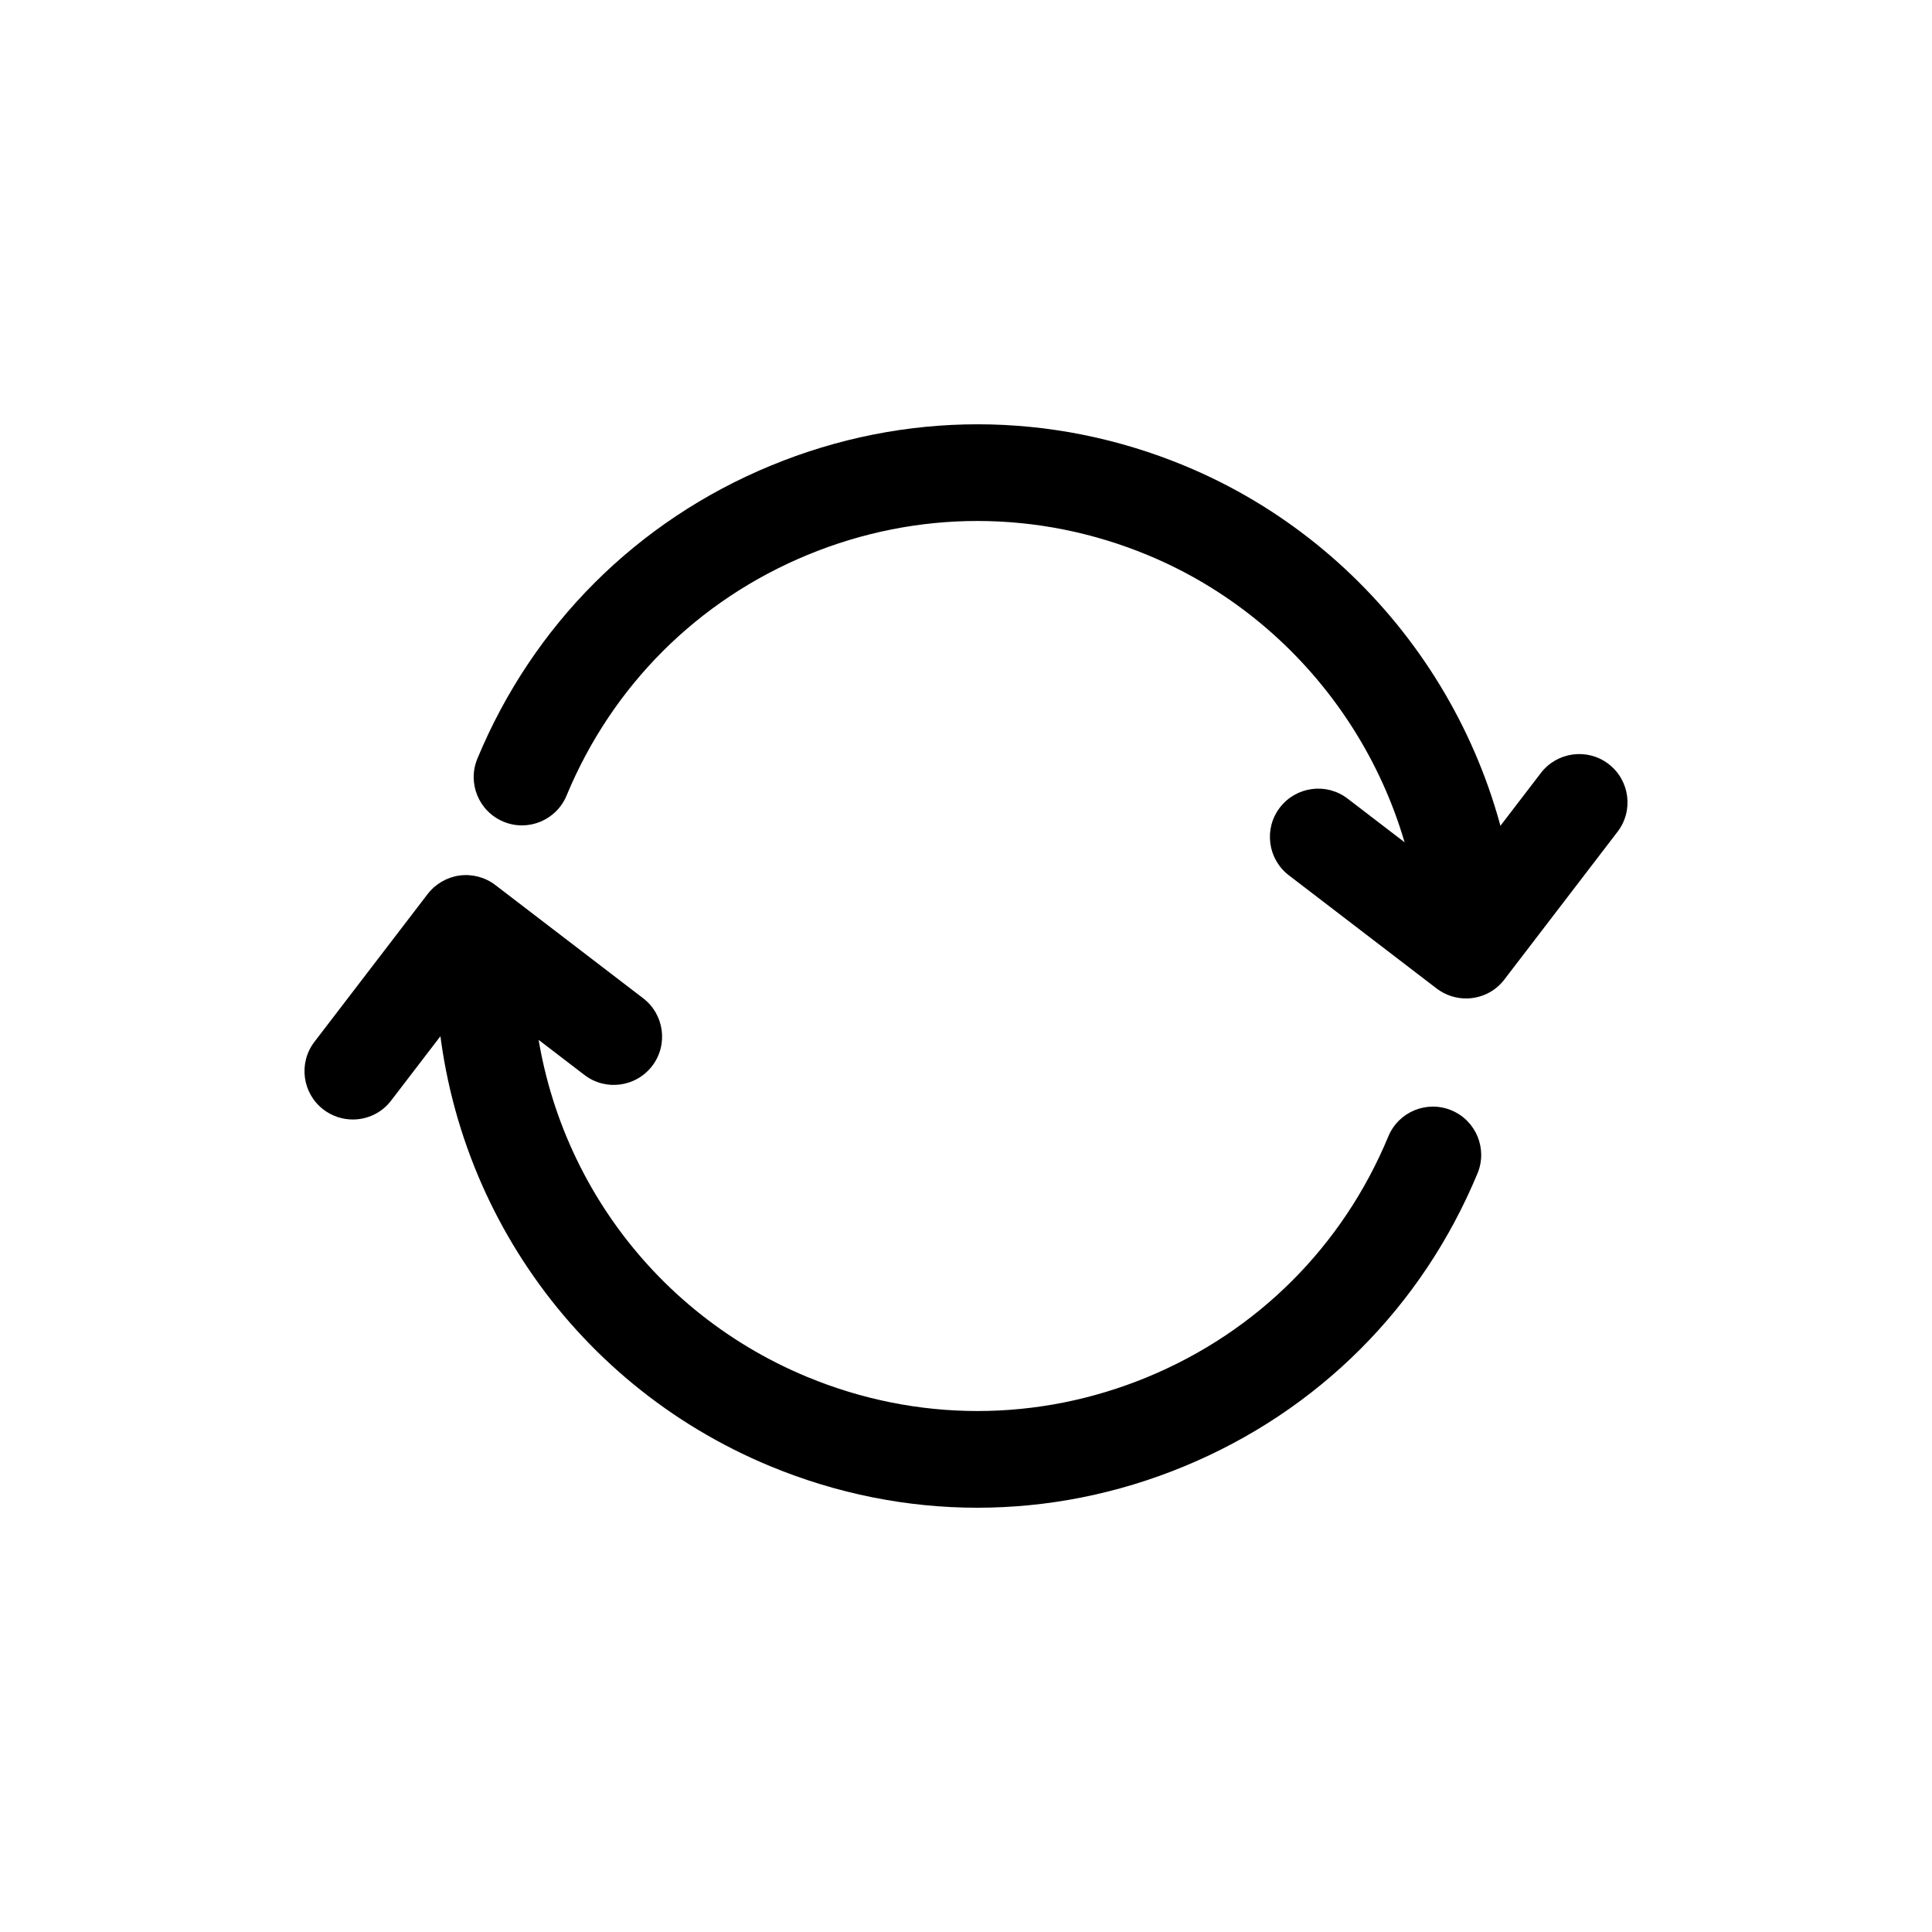 <?xml version="1.0" encoding="UTF-8"?>
<svg id="Layer_1" xmlns="http://www.w3.org/2000/svg" viewBox="0 0 200 200">
  <path d="M101.18,156.08c-7.28,0-14.55-1.44-21.47-4.31-20.79-8.62-34.37-28.75-34.59-51.26-.03-2.76,2.19-5.02,4.95-5.05.02,0,.03,0,.05,0,2.74,0,4.97,2.21,5,4.95.18,18.5,11.33,35.03,28.42,42.12,11.36,4.71,23.88,4.72,35.25.02,11.37-4.7,20.22-13.55,24.93-24.91,1.06-2.55,3.98-3.76,6.53-2.7,2.55,1.06,3.76,3.98,2.7,6.53-5.74,13.83-16.51,24.6-30.35,30.32-6.91,2.86-14.17,4.29-21.43,4.29Z"/>
  <path d="M152.17,102.3c-2.64,0-4.85-2.07-4.99-4.73-.95-17.61-12.08-33.35-28.35-40.1-11.36-4.71-23.88-4.72-35.25-.02-11.37,4.7-20.22,13.55-24.93,24.91-1.06,2.55-3.99,3.76-6.53,2.7-2.55-1.06-3.76-3.98-2.7-6.53,5.74-13.83,16.51-24.6,30.35-30.32,13.83-5.72,29.07-5.72,42.9.02,19.81,8.22,33.36,27.37,34.51,48.8.15,2.76-1.97,5.11-4.72,5.26-.09,0-.18,0-.27,0Z"/>
  <path d="M151.76,103.36c-1.06,0-2.13-.34-3.04-1.03l-15.3-11.72c-2.19-1.68-2.61-4.82-.93-7.01,1.68-2.19,4.82-2.61,7.01-.93l11.33,8.68,8.68-11.33c1.68-2.19,4.82-2.61,7.01-.93,2.19,1.68,2.61,4.82.93,7.01l-11.72,15.3c-.98,1.29-2.47,1.96-3.97,1.96Z"/>
  <path d="M36.52,115.89c-1.06,0-2.13-.34-3.04-1.03-2.19-1.68-2.61-4.82-.93-7.01l11.72-15.3c.81-1.05,2-1.74,3.31-1.92,1.31-.17,2.65.18,3.7.99l15.3,11.72c2.19,1.68,2.61,4.82.93,7.01-1.68,2.19-4.82,2.61-7.01.93l-11.33-8.68-8.68,11.33c-.98,1.29-2.47,1.96-3.97,1.96Z"/>
</svg>